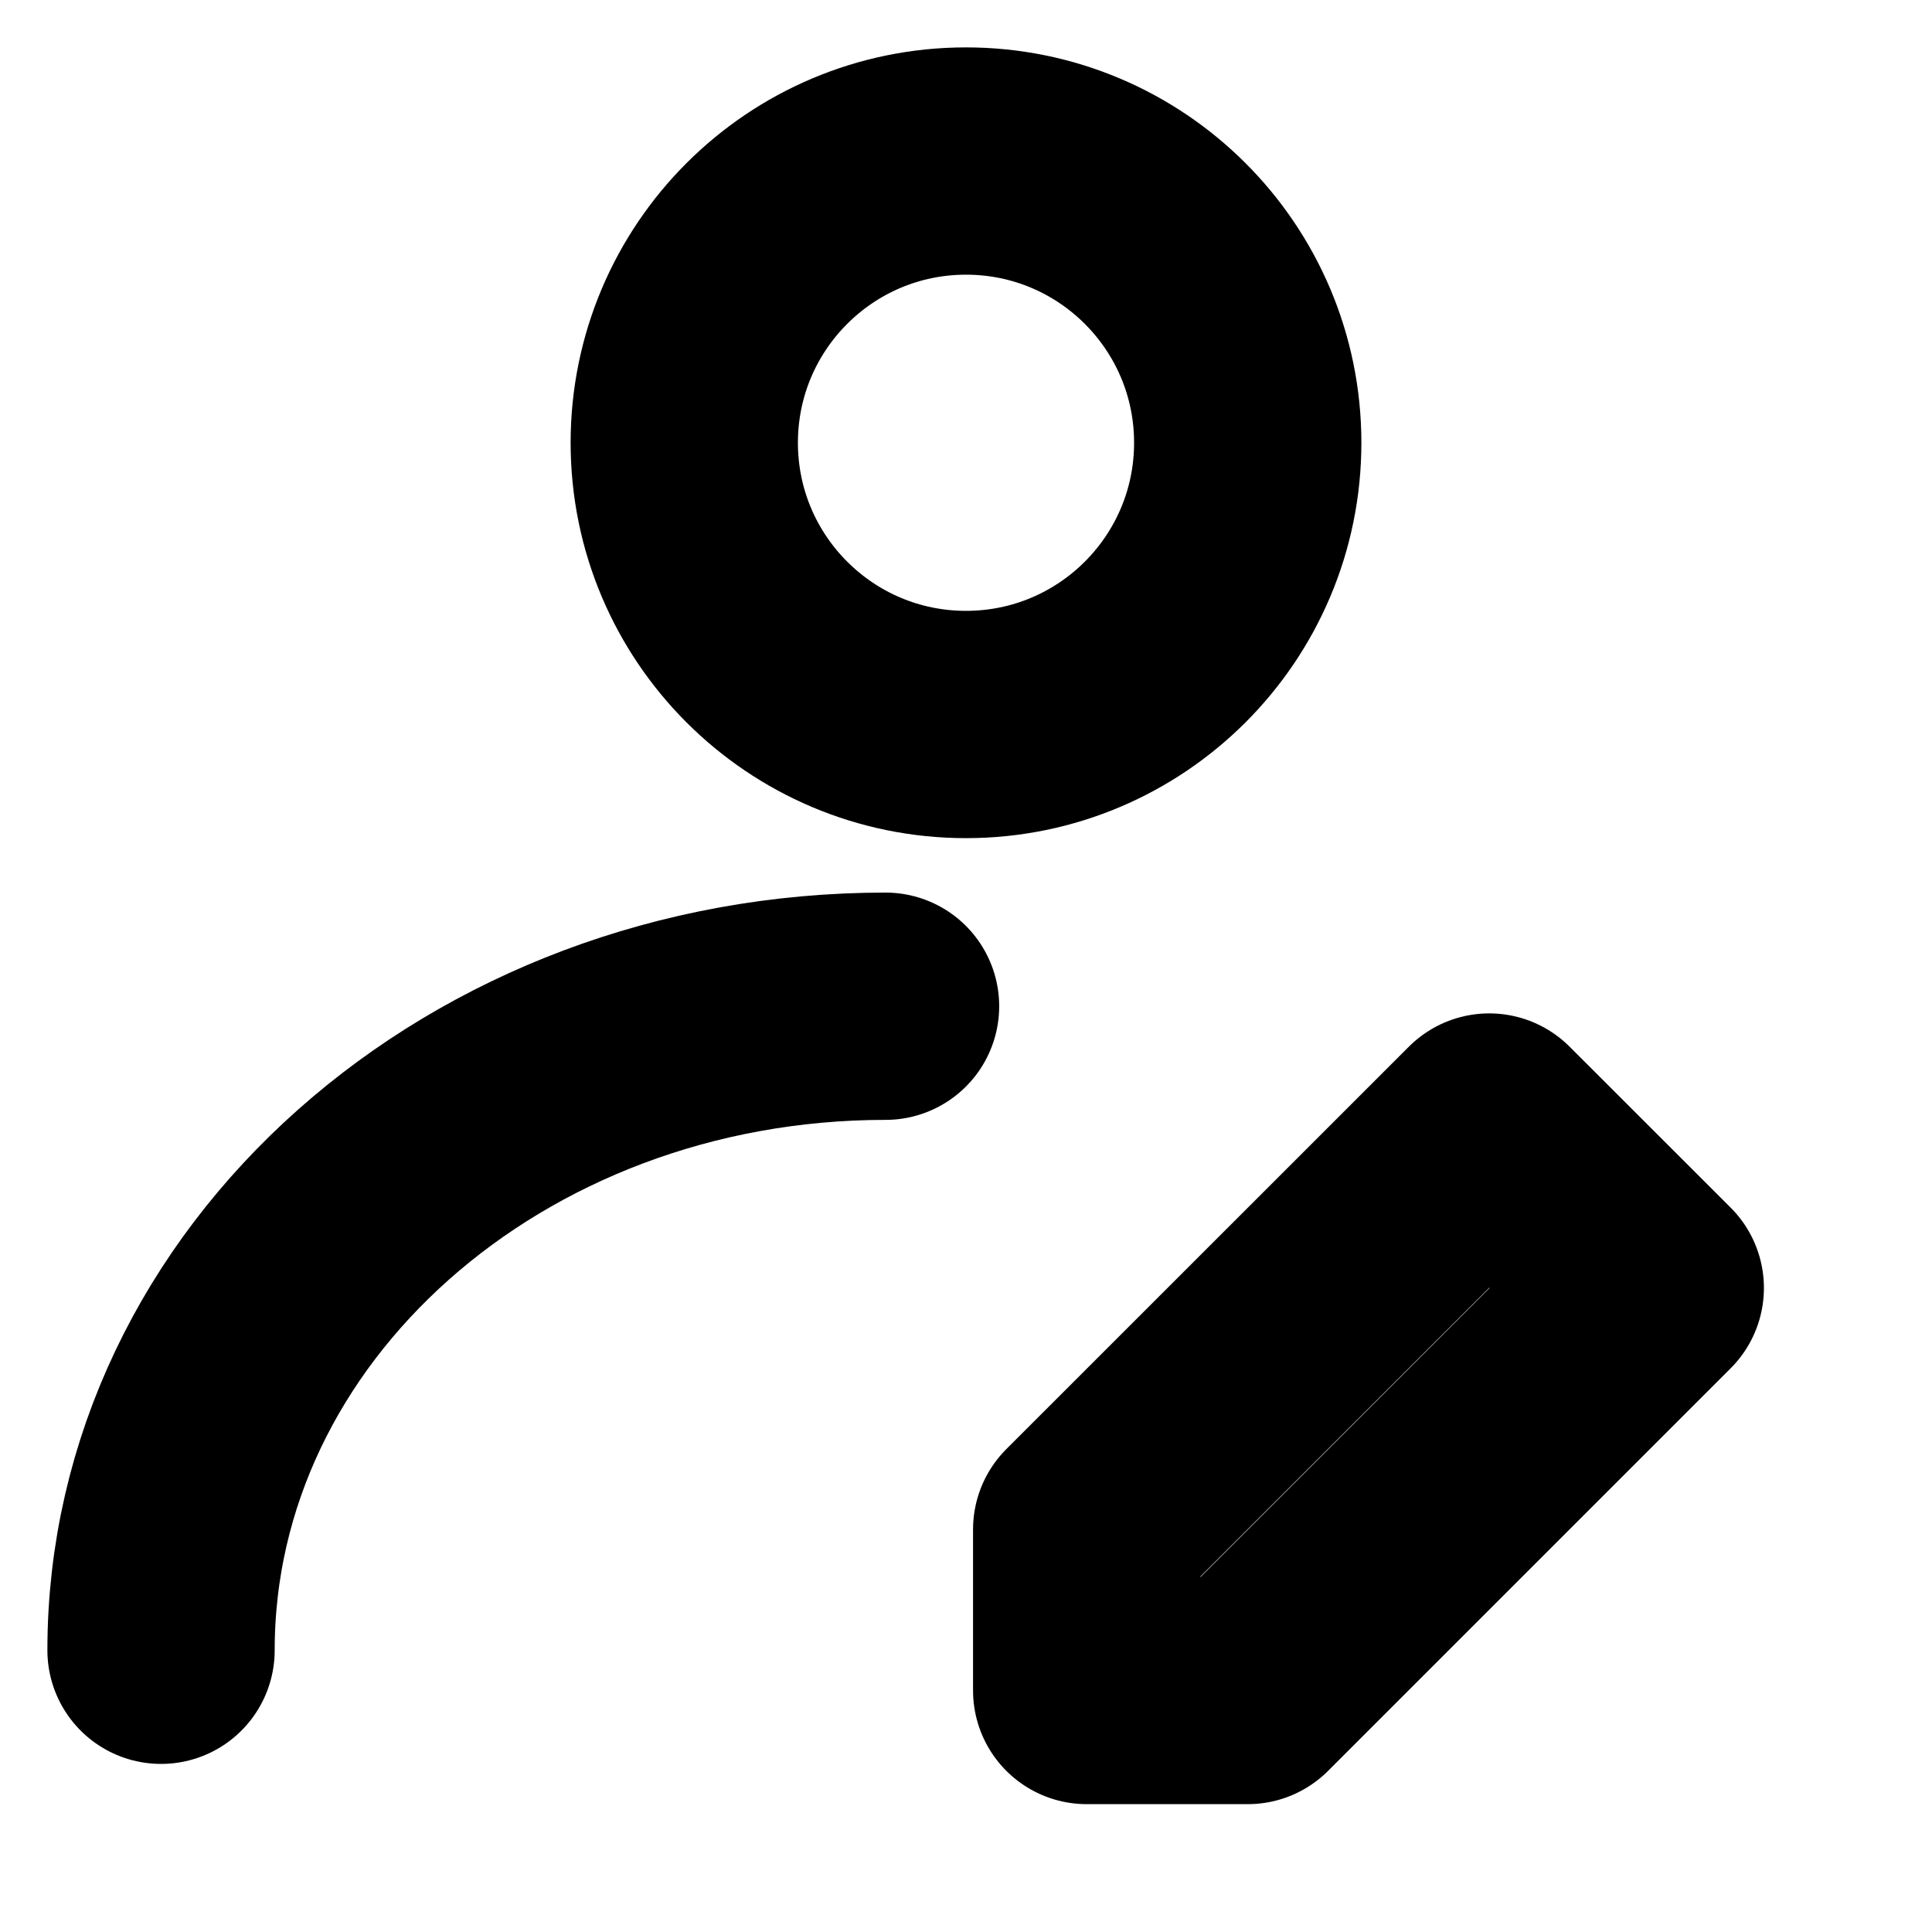 <svg width="17" height="17" viewBox="0 0 17 17" fill="none" xmlns="http://www.w3.org/2000/svg">
<path d="M8.5 6.375C9.869 6.375 10.979 5.265 10.979 3.896C10.979 2.527 9.869 1.417 8.5 1.417C7.131 1.417 6.021 2.527 6.021 3.896C6.021 5.265 7.131 6.375 8.5 6.375Z" stroke="black" stroke-width="2" stroke-linecap="round" stroke-linejoin="round"/>
<path d="M1.417 14.521C1.417 11.391 4.271 8.854 7.792 8.854M10.979 14.875L14.521 11.333L13.104 9.917L9.562 13.458V14.875H10.979Z" stroke="black" stroke-width="2" stroke-linecap="round" stroke-linejoin="round"/>
</svg>
